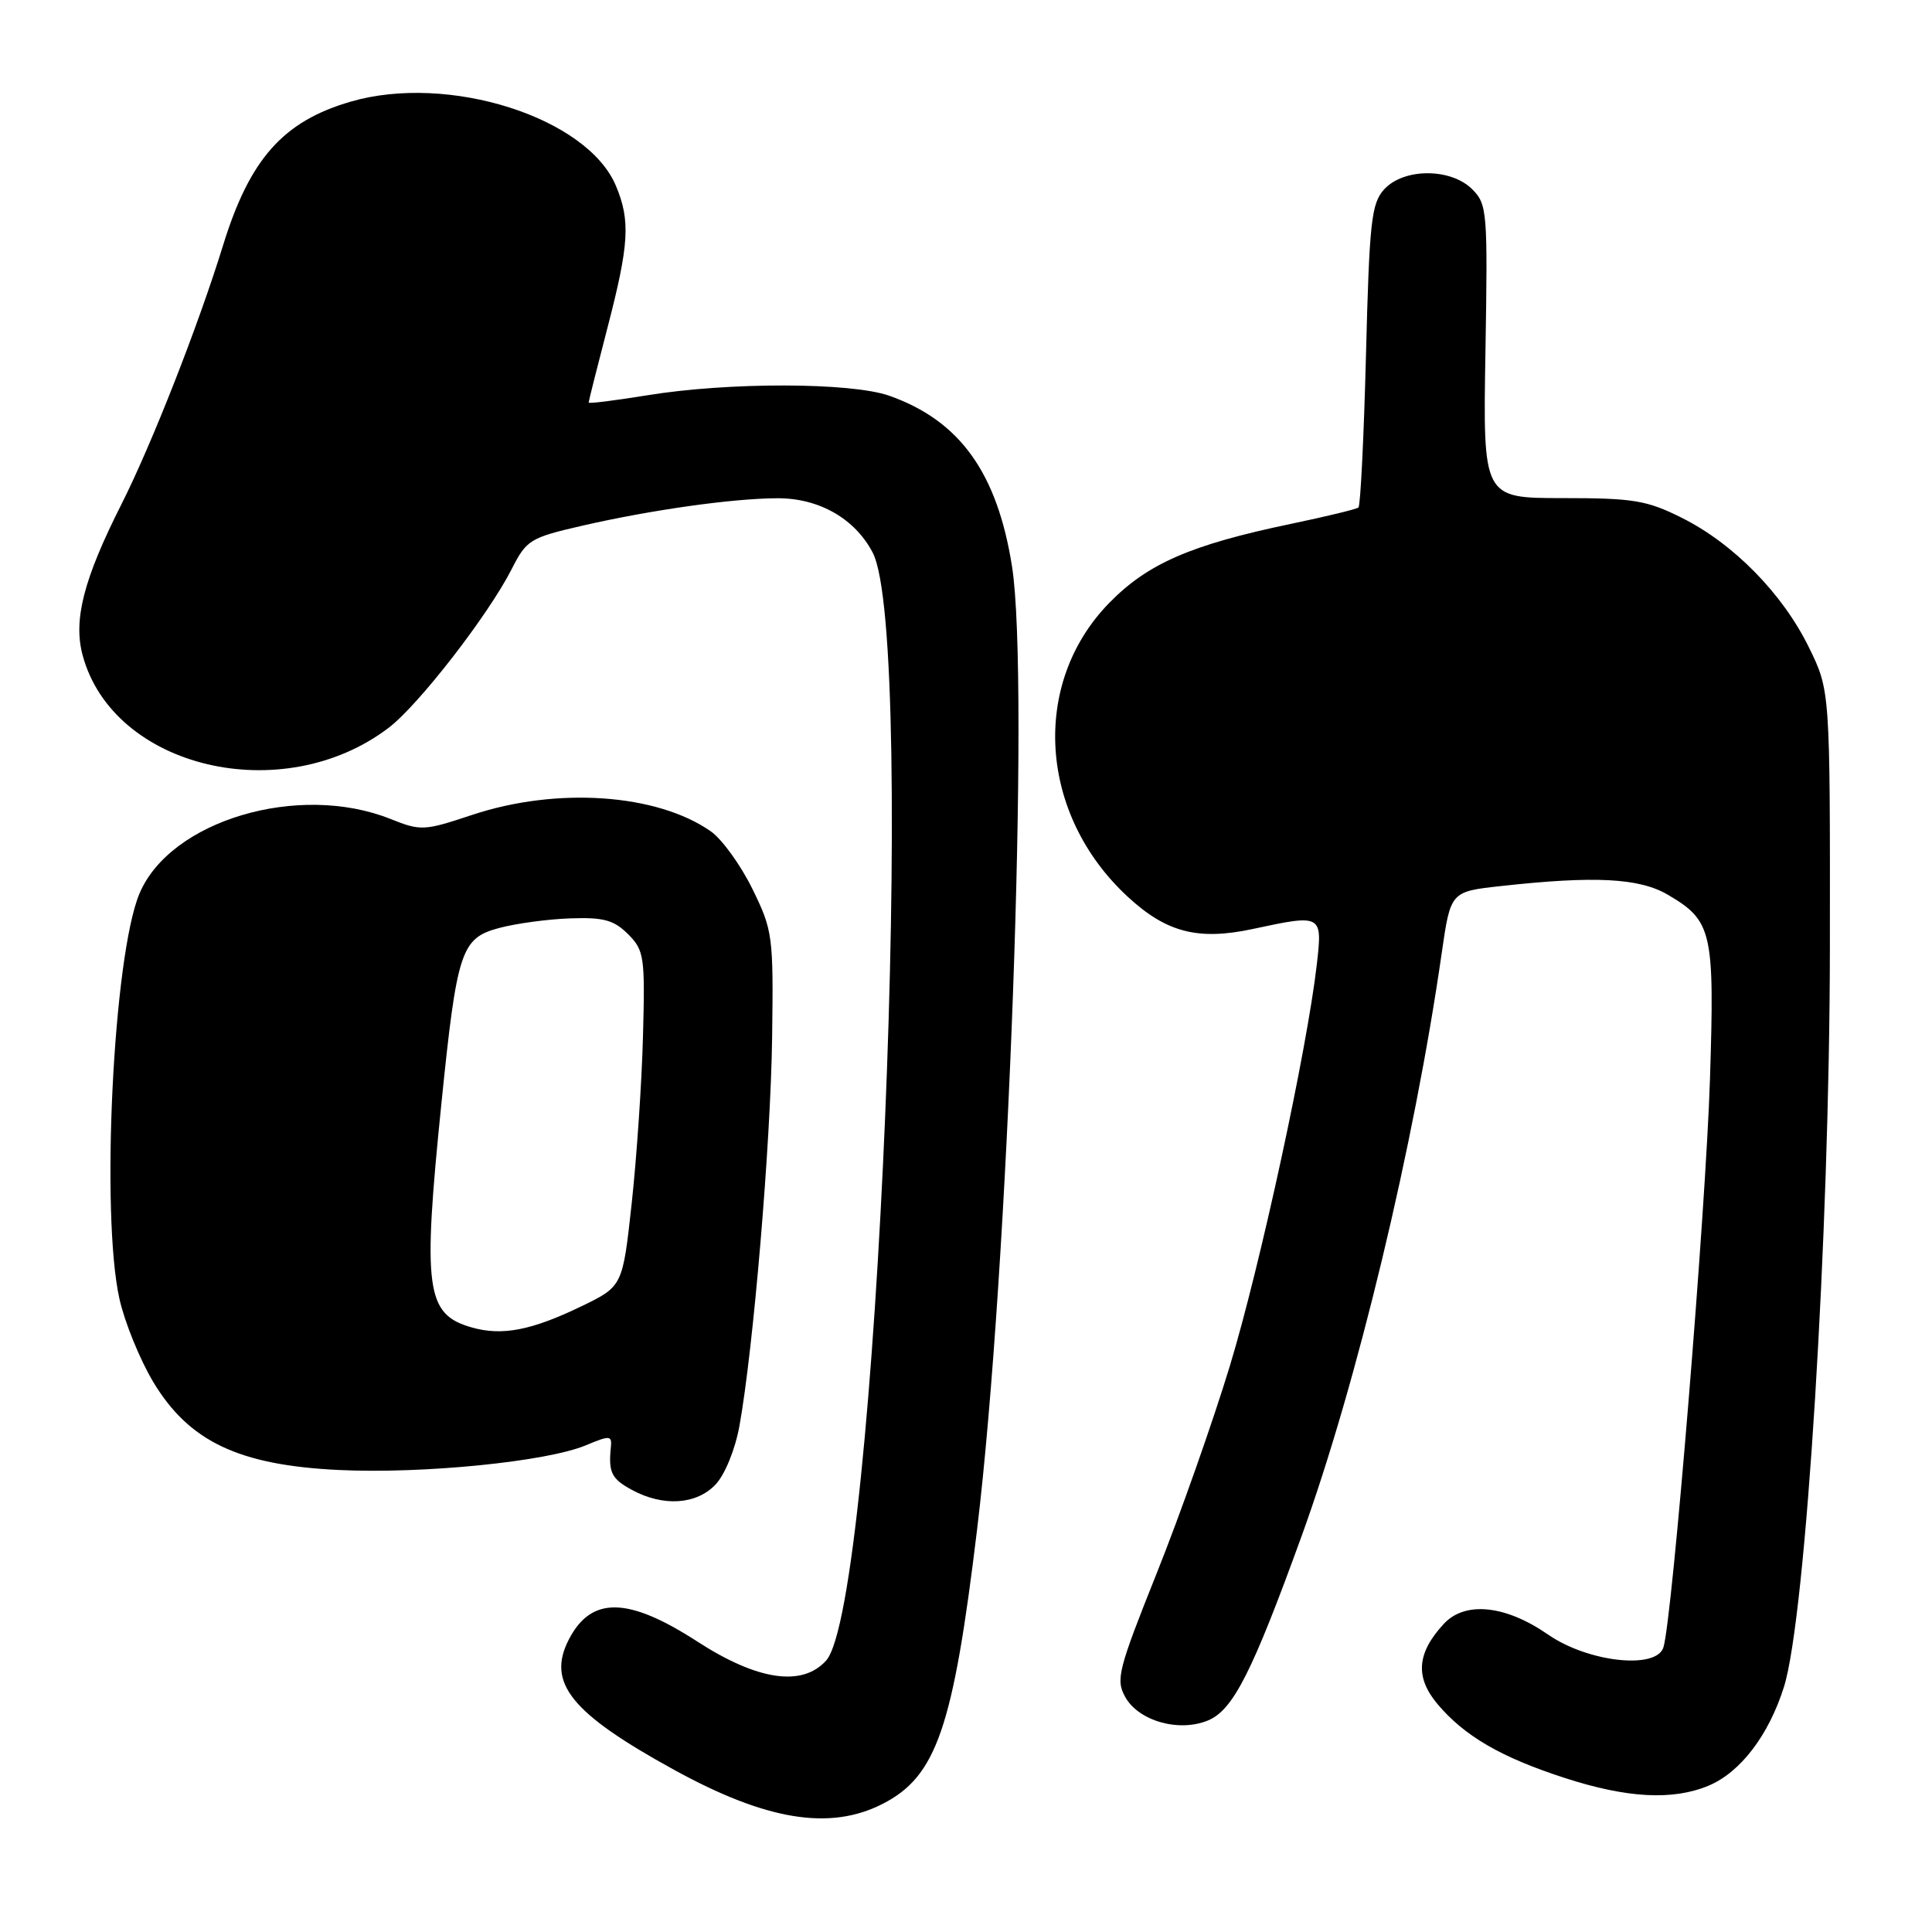 <?xml version="1.0" encoding="UTF-8" standalone="no"?>
<!DOCTYPE svg PUBLIC "-//W3C//DTD SVG 1.1//EN" "http://www.w3.org/Graphics/SVG/1.1/DTD/svg11.dtd" >
<svg xmlns="http://www.w3.org/2000/svg" xmlns:xlink="http://www.w3.org/1999/xlink" version="1.1" viewBox="0 0 256 256">
 <g >
 <path fill="currentColor"
d=" M 116.94 239.03 C 124.09 235.38 126.29 229.00 129.47 202.66 C 133.62 168.32 136.46 90.04 134.10 75.07 C 132.14 62.64 127.18 55.74 117.84 52.44 C 112.75 50.65 96.49 50.62 85.75 52.38 C 81.49 53.07 78.00 53.51 78.00 53.34 C 78.00 53.16 79.12 48.70 80.50 43.40 C 83.36 32.39 83.55 29.25 81.62 24.64 C 77.83 15.55 59.41 9.70 46.46 13.47 C 37.52 16.07 33.09 21.06 29.56 32.50 C 26.26 43.19 20.11 58.86 16.07 66.86 C 11.07 76.76 9.69 82.15 10.95 86.83 C 14.99 101.82 37.47 107.13 51.52 96.42 C 55.49 93.39 64.70 81.50 67.80 75.41 C 69.77 71.53 70.23 71.25 77.19 69.65 C 86.30 67.56 97.10 66.04 103.00 66.02 C 108.52 66.00 113.27 68.71 115.63 73.21 C 121.55 84.51 116.17 212.63 109.46 220.04 C 106.29 223.55 100.37 222.67 92.41 217.52 C 83.22 211.57 78.35 211.49 75.38 217.23 C 72.41 222.98 75.65 227.00 89.30 234.50 C 101.52 241.22 109.95 242.60 116.94 239.03 Z  M 226.40 236.61 C 230.62 234.84 234.38 229.91 236.39 223.50 C 239.29 214.25 242.44 163.46 242.47 125.50 C 242.50 91.50 242.50 91.50 239.68 85.76 C 236.19 78.64 229.67 72.01 222.82 68.60 C 218.20 66.29 216.42 66.00 207.05 66.00 C 196.50 66.00 196.50 66.00 196.83 46.58 C 197.14 28.02 197.06 27.06 195.08 25.08 C 192.24 22.24 185.99 22.25 183.40 25.10 C 181.71 26.98 181.45 29.36 181.00 47.02 C 180.72 57.92 180.27 67.02 180.00 67.25 C 179.72 67.47 175.69 68.45 171.03 69.42 C 157.78 72.19 152.07 74.68 146.98 79.89 C 136.53 90.58 137.64 107.96 149.46 118.85 C 154.57 123.57 158.77 124.64 165.98 123.10 C 175.18 121.12 175.24 121.16 174.49 127.75 C 173.20 139.04 166.99 167.73 162.96 181.00 C 160.70 188.43 156.35 200.78 153.28 208.44 C 148.14 221.30 147.82 222.58 149.11 224.88 C 150.89 228.05 156.23 229.56 160.06 227.97 C 163.39 226.60 165.91 221.62 172.47 203.54 C 179.79 183.35 187.37 151.79 191.03 126.32 C 192.21 118.14 192.21 118.14 198.86 117.41 C 211.33 116.03 217.22 116.34 221.00 118.56 C 226.88 122.01 227.20 123.42 226.58 143.00 C 226.03 160.38 221.59 214.57 220.41 218.29 C 219.47 221.26 210.41 220.25 205.13 216.59 C 199.49 212.68 194.14 212.13 191.32 215.16 C 187.74 219.02 187.48 222.23 190.47 225.79 C 194.06 230.05 198.89 232.85 207.34 235.59 C 215.60 238.27 221.66 238.59 226.40 236.61 Z  M 94.83 196.69 C 96.07 195.36 97.42 192.04 97.98 188.94 C 99.83 178.70 102.12 151.50 102.31 137.50 C 102.49 123.99 102.40 123.30 99.69 117.77 C 98.14 114.62 95.67 111.20 94.19 110.16 C 87.06 105.16 73.78 104.25 62.56 107.98 C 56.19 110.10 55.76 110.12 51.75 108.52 C 39.58 103.65 22.52 108.72 18.47 118.43 C 15.01 126.70 13.33 160.93 15.83 172.12 C 16.52 175.21 18.53 180.14 20.29 183.09 C 25.03 191.00 31.63 194.14 44.85 194.78 C 56.03 195.32 72.43 193.68 77.63 191.51 C 80.83 190.17 81.10 190.19 80.94 191.78 C 80.61 195.11 81.02 195.95 83.75 197.43 C 87.89 199.67 92.30 199.38 94.83 196.69 Z  M 62.50 175.89 C 56.43 174.16 55.98 170.87 58.49 146.20 C 60.55 125.98 61.09 124.32 66.11 122.97 C 68.34 122.37 72.59 121.79 75.55 121.69 C 79.98 121.53 81.34 121.91 83.22 123.78 C 85.36 125.93 85.48 126.74 85.20 137.28 C 85.04 143.45 84.36 153.44 83.70 159.48 C 82.50 170.45 82.50 170.45 77.00 173.11 C 70.40 176.29 66.52 177.04 62.50 175.89 Z "/>
</g>
</svg>